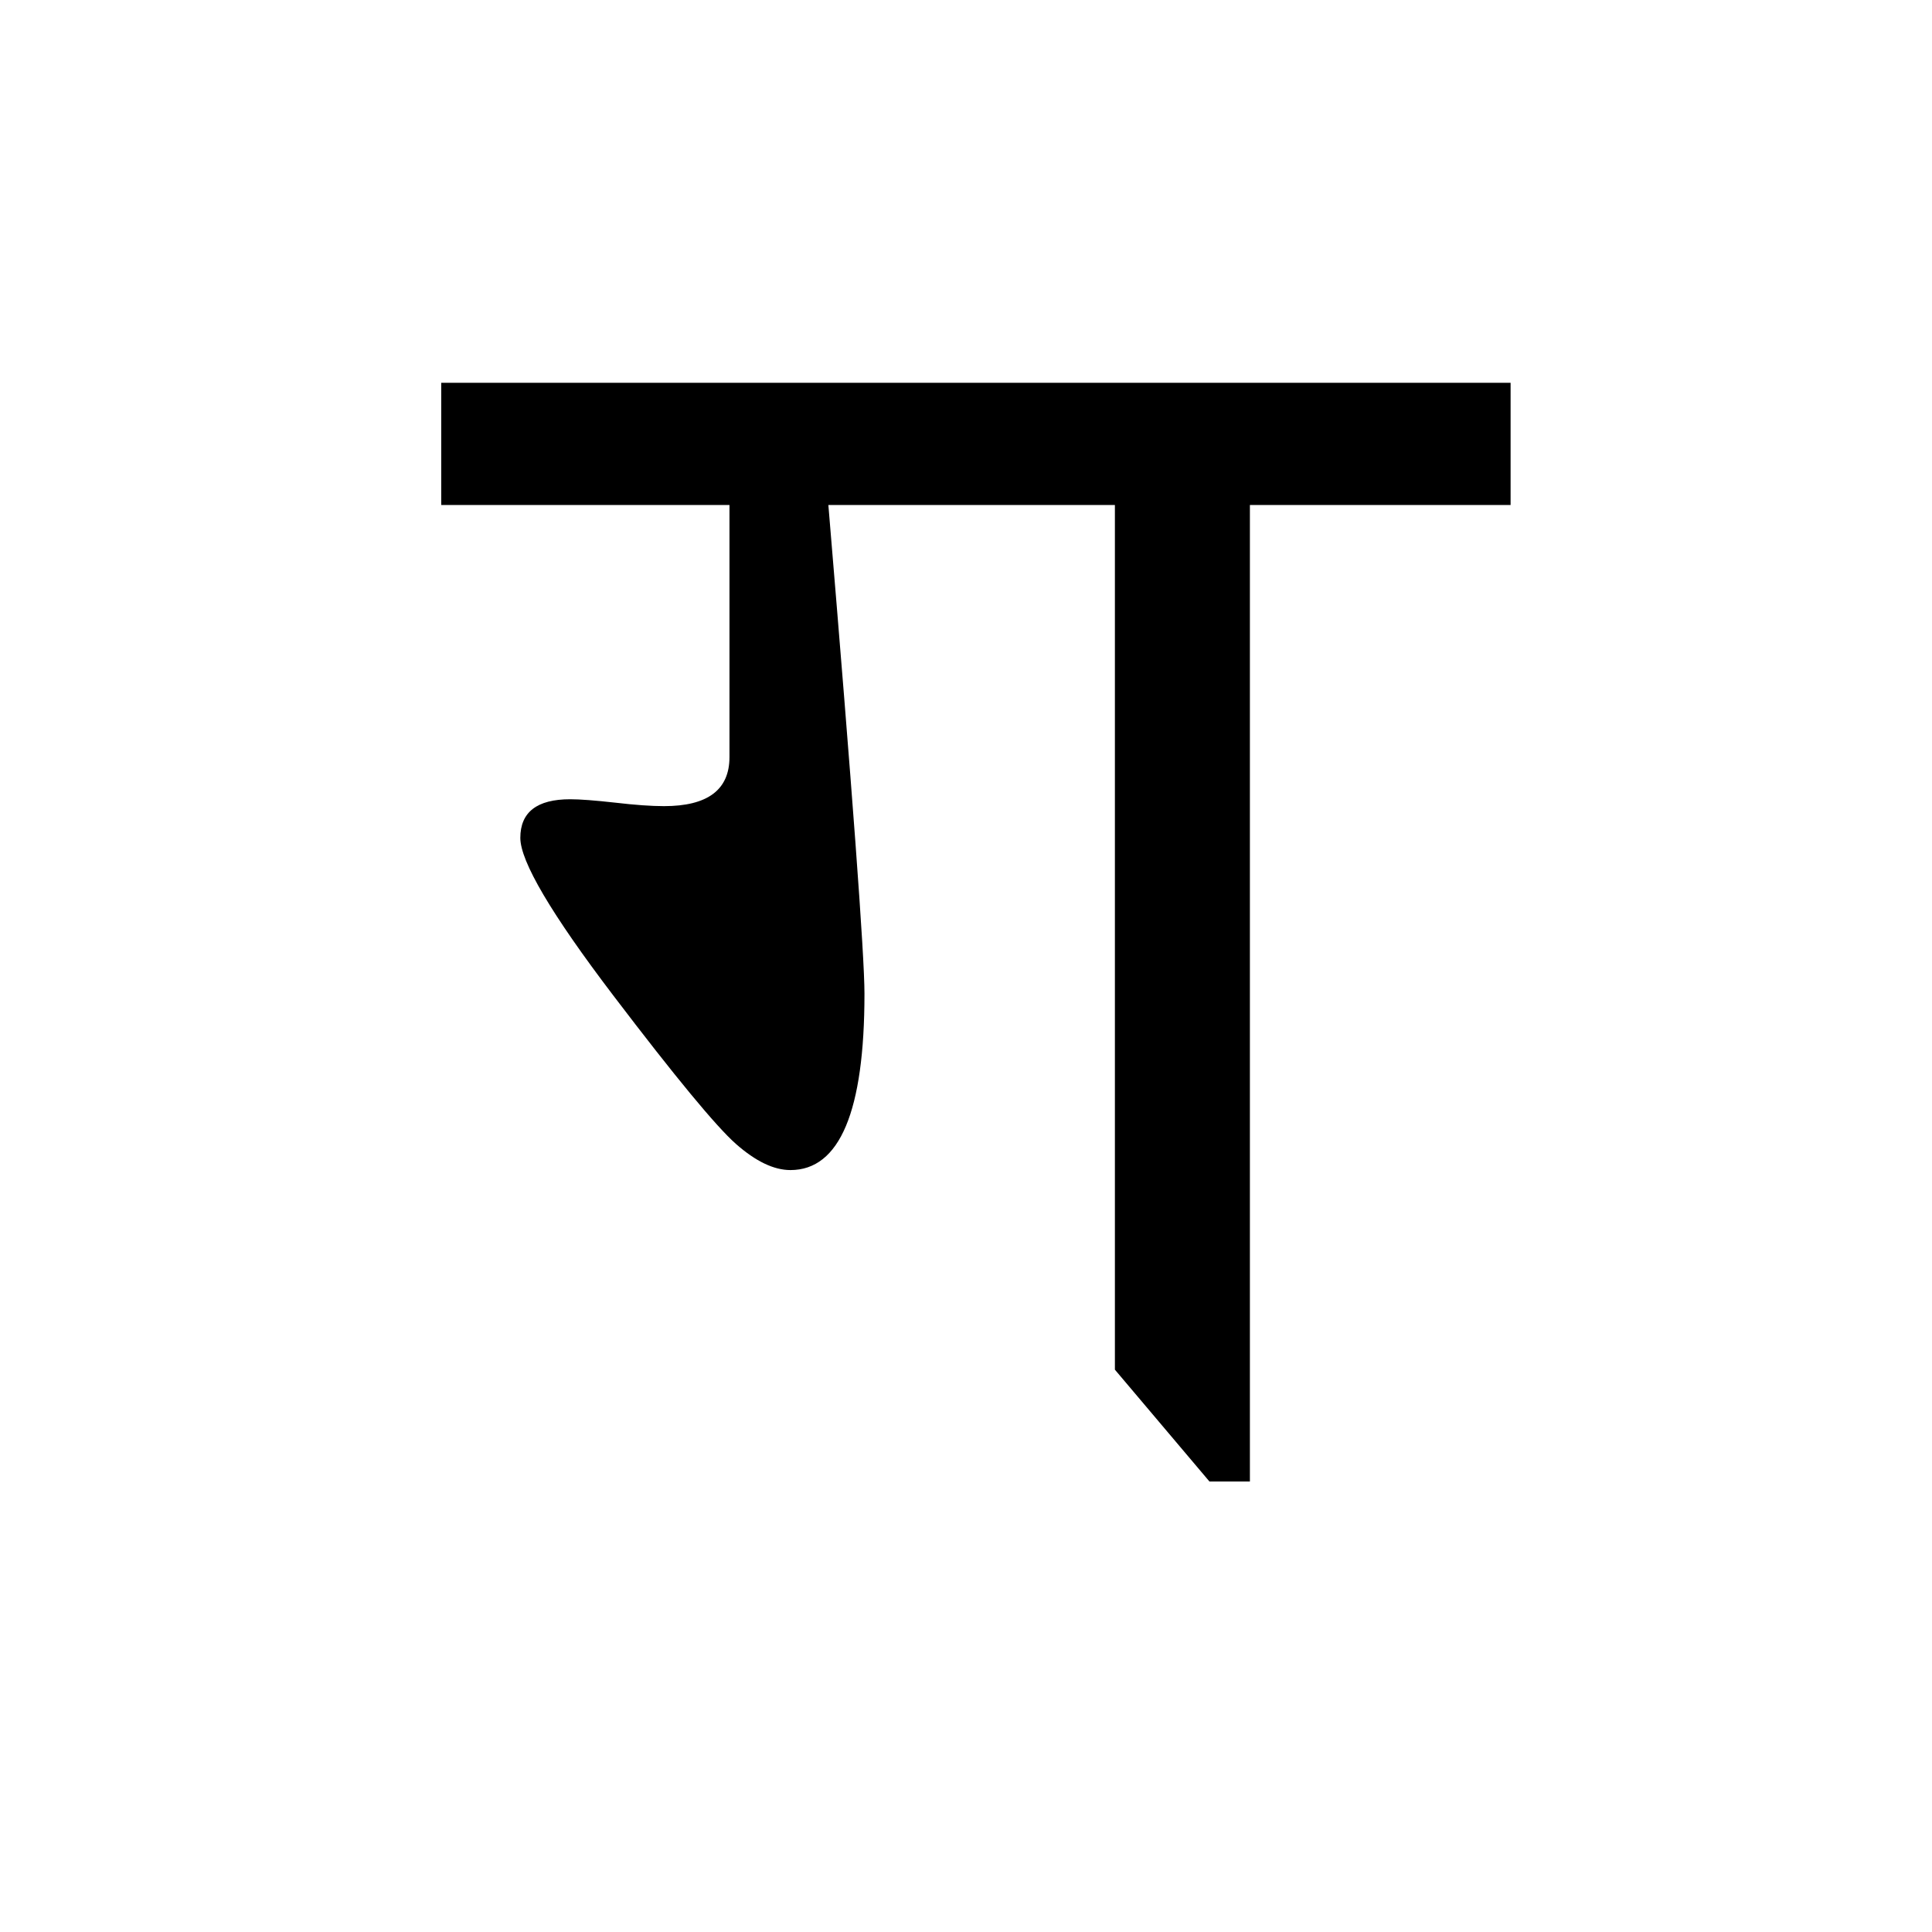 <?xml version='1.0' encoding='UTF-8'?>
<svg xmlns="http://www.w3.org/2000/svg" xmlns:xlink="http://www.w3.org/1999/xlink" width="250px" height="250px" viewBox="0 0 250 250" y="0px" x="0px" enable-background="new 0 0 250 250"><defs><symbol overflow="visible" id="4e920ecca"><path d="M138.047-138.719v15.813h-33.734V3.454h-5.235l-12.234-14.47v-111.89H49.766c3.113 37.187 4.672 58.265 4.672 63.234 0 15.219-3.196 22.828-9.579 22.828-2.148 0-4.5-1.129-7.062-3.39-2.563-2.27-7.856-8.676-15.875-19.22C13.91-69.991 9.906-76.784 9.906-79.827c0-3.332 2.149-5 6.453-5 1.27 0 3.203.148 5.797.437 2.594.305 4.707.454 6.344.454 5.645 0 8.469-2.114 8.469-6.344v-32.625H-.328v-15.813zm0 0"/></symbol></defs><use xlink:href="#4e920ecca" x="57.424" y="188.25"/></svg>